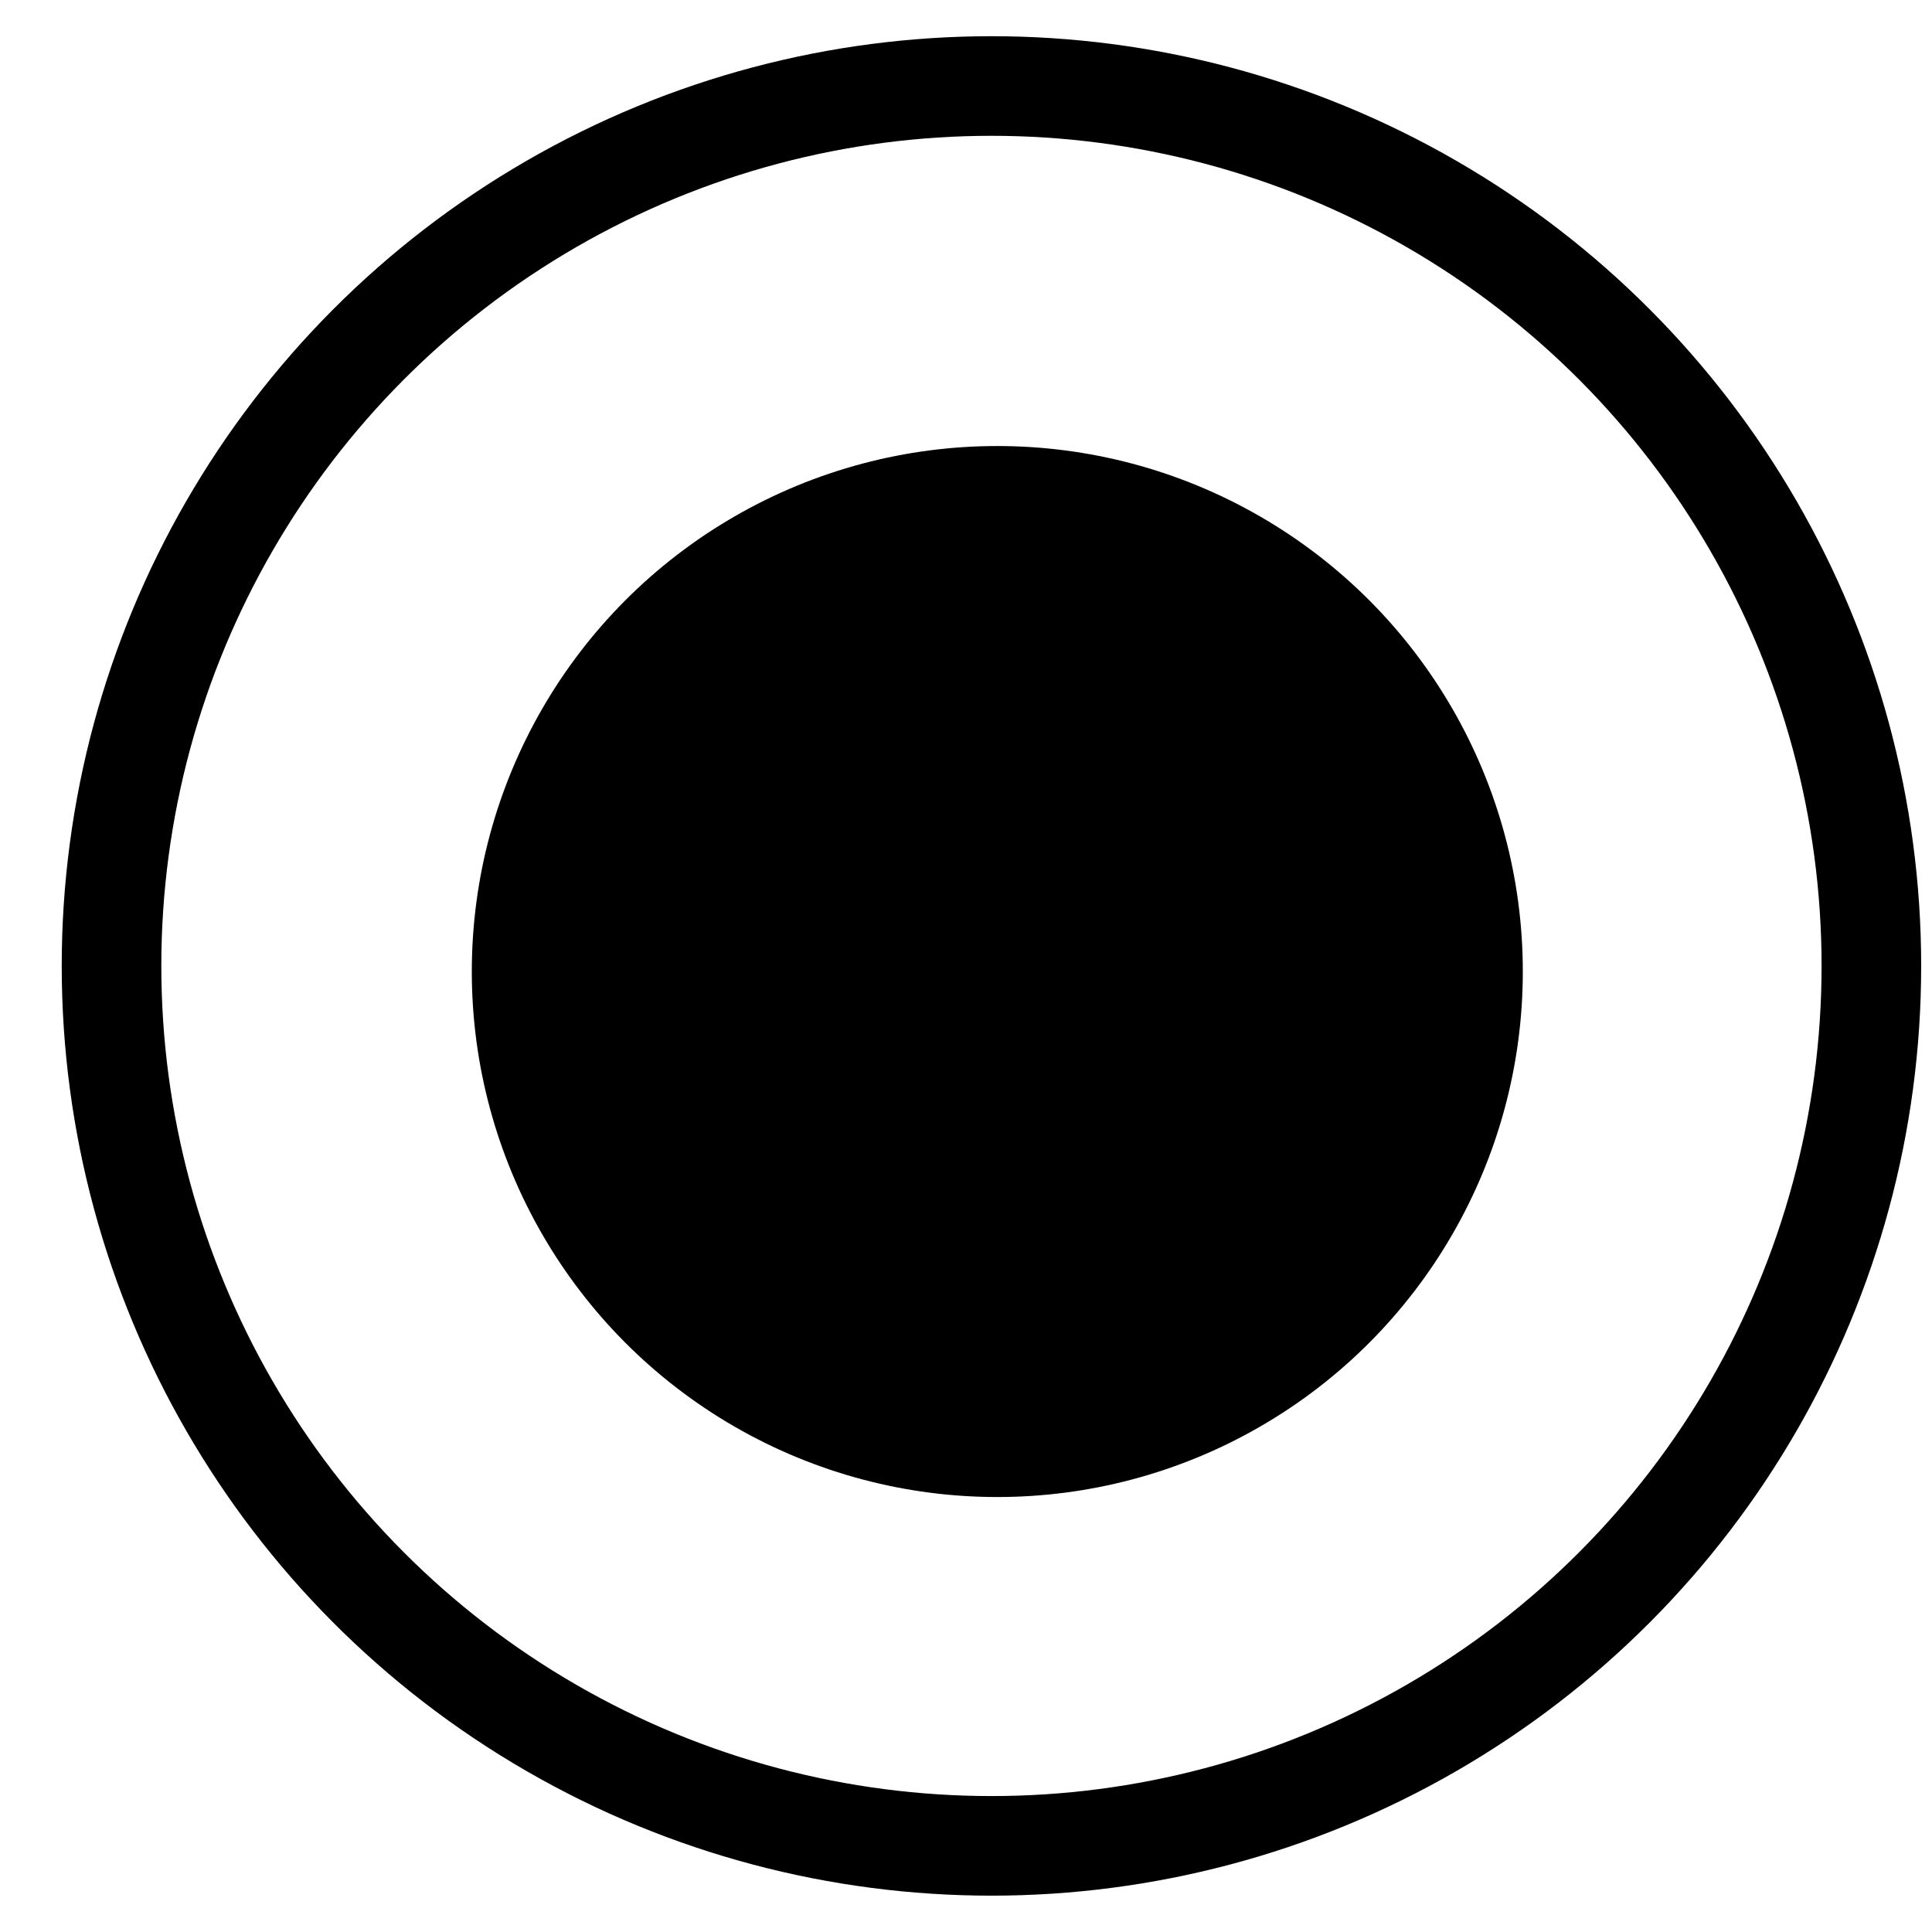 <svg width="29" height="29" viewBox="0 0 29 29" fill="none" xmlns="http://www.w3.org/2000/svg">
<circle cx="14.882" cy="14.499" r="13.208" stroke="black" stroke-width="1.495"/>
<circle cx="14.97" cy="14.583" r="7.888" fill="black"/>
</svg>
